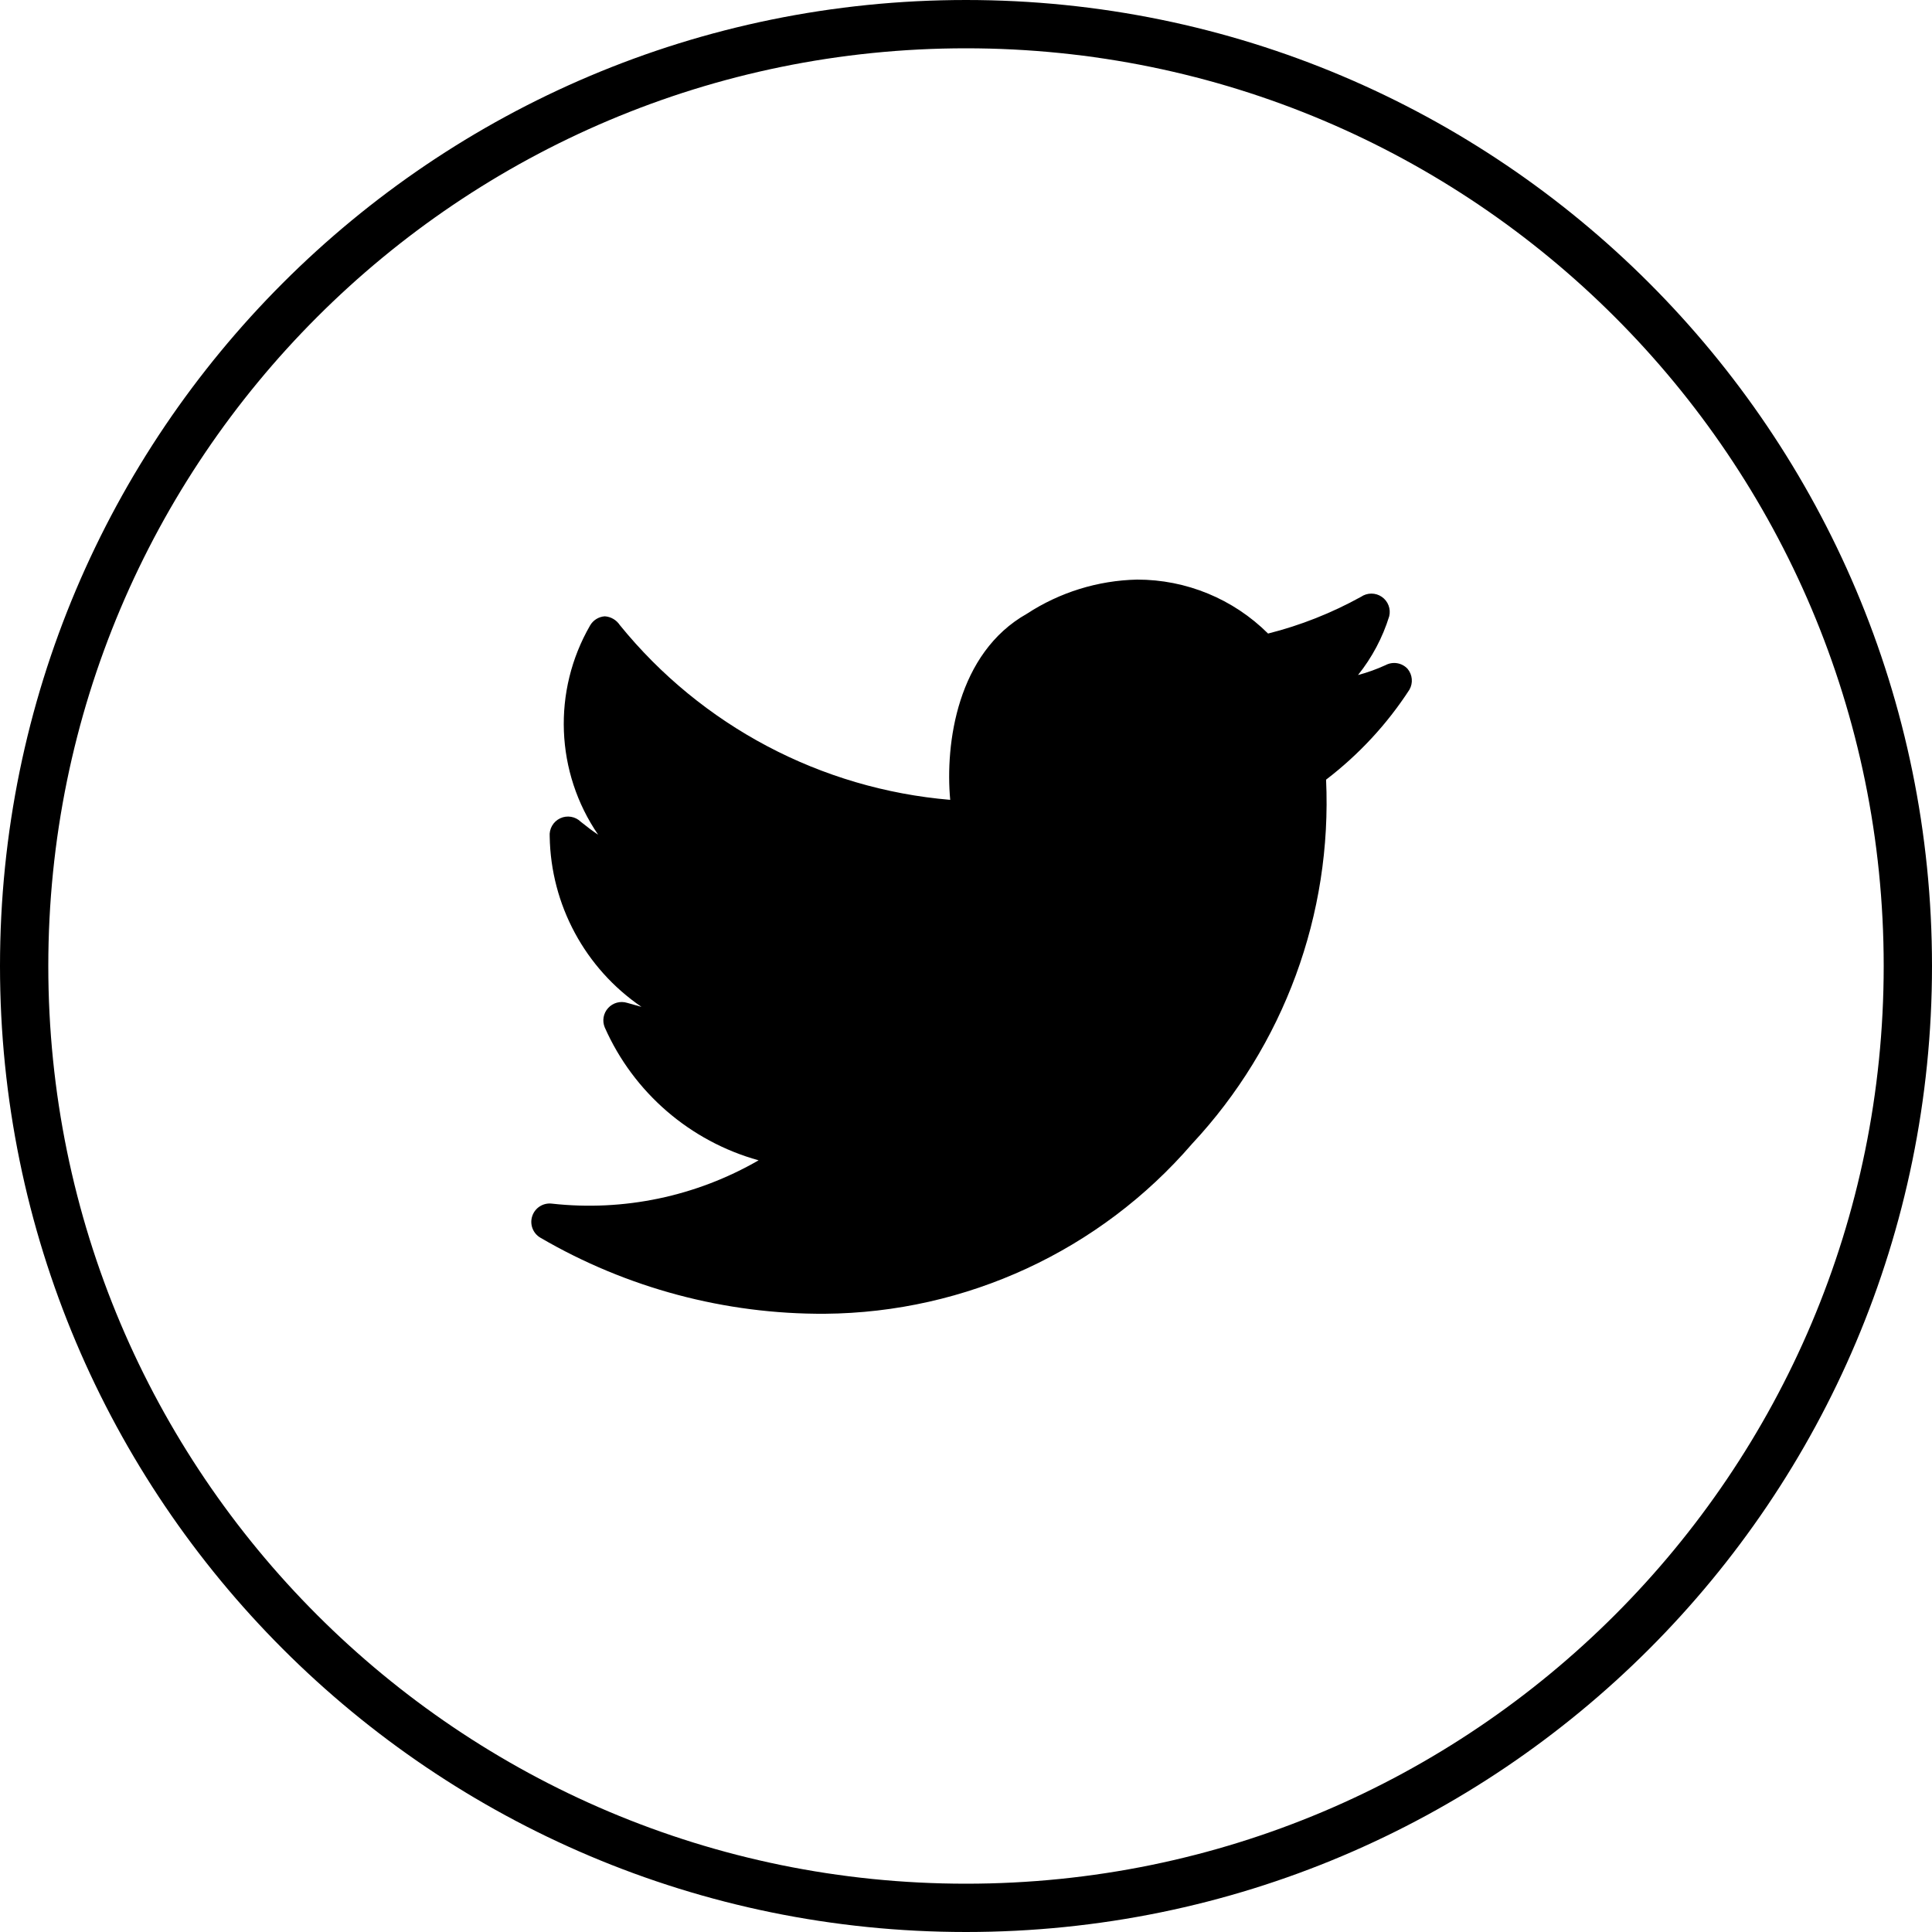 <svg width="40" height="40" viewBox="0 0 40 40" fill="none" xmlns="http://www.w3.org/2000/svg">
<g clip-path="url(#clip0_1_312)">
<path d="M20 39.5C30.77 39.5 39.5 30.77 39.5 20C39.5 9.23 30.77 0.5 20 0.5C9.23 0.5 0.5 9.23 0.5 20C0.5 30.77 9.23 39.5 20 39.5Z" stroke="black"/>
<path d="M29.142 13.847C29.025 13.721 28.838 13.69 28.686 13.771C28.502 13.855 28.312 13.924 28.116 13.976C28.406 13.615 28.625 13.202 28.762 12.76C28.8 12.607 28.738 12.446 28.609 12.357C28.479 12.267 28.307 12.268 28.177 12.357C27.571 12.692 26.925 12.948 26.254 13.117C25.534 12.4 24.558 11.998 23.541 12C22.73 12.018 21.94 12.263 21.261 12.707C19.817 13.52 19.566 15.397 19.673 16.56C16.996 16.334 14.526 15.028 12.833 12.942C12.763 12.836 12.648 12.768 12.521 12.76C12.394 12.769 12.28 12.84 12.217 12.95C11.434 14.306 11.499 15.991 12.384 17.282C12.27 17.206 12.149 17.115 12.027 17.016C11.914 16.904 11.742 16.874 11.598 16.942C11.453 17.01 11.367 17.161 11.381 17.32C11.404 18.734 12.113 20.049 13.281 20.846L12.985 20.763C12.844 20.719 12.69 20.761 12.591 20.87C12.491 20.979 12.464 21.136 12.521 21.272C13.117 22.619 14.286 23.629 15.706 24.023C14.411 24.771 12.912 25.085 11.427 24.92C11.247 24.898 11.077 25.005 11.02 25.177C10.962 25.349 11.034 25.537 11.191 25.627C12.978 26.669 15.012 27.212 17.081 27.2C20.003 27.176 22.773 25.894 24.681 23.681C26.582 21.644 27.582 18.926 27.455 16.142C28.132 15.624 28.716 14.995 29.18 14.28C29.26 14.142 29.244 13.969 29.142 13.847Z" fill="black"/>
</g>
<defs>
<clipPath id="clip0_1_312">
<rect width="40" height="40" fill="white"/>
</clipPath>
</defs>
</svg>
